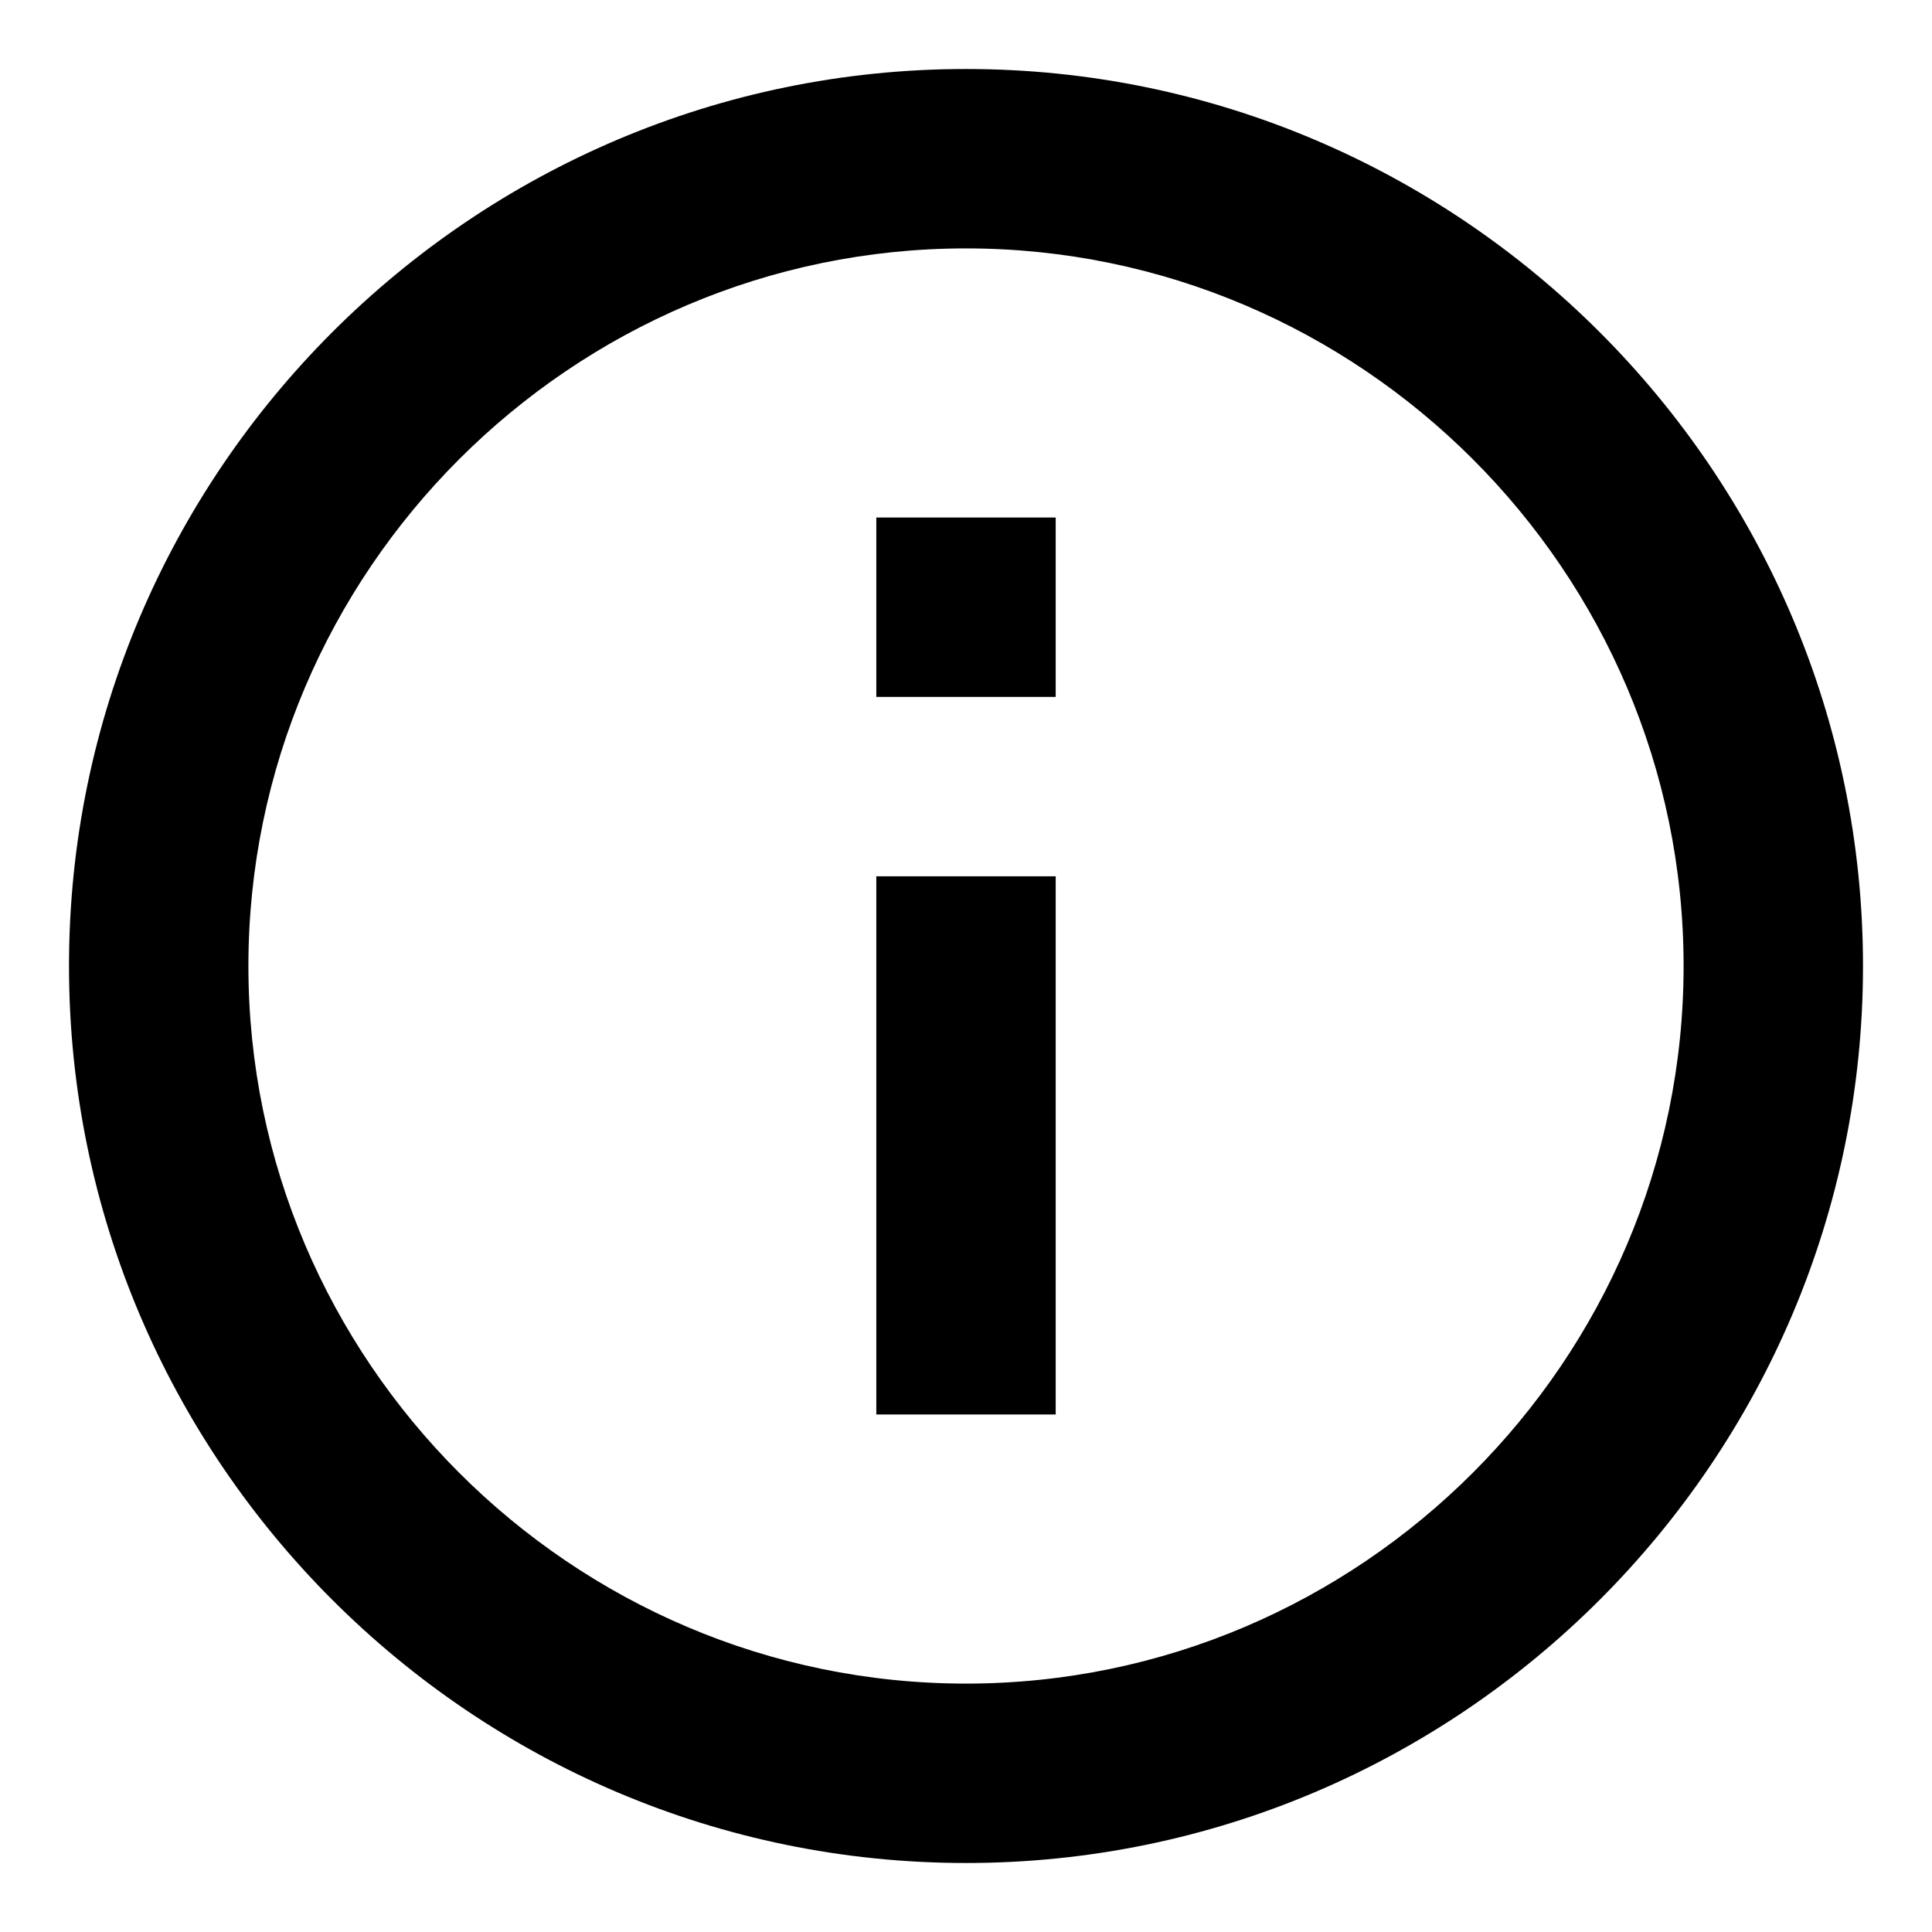 <?xml version="1.0" encoding="utf-8"?>
<!-- Generator: Adobe Illustrator 21.0.2, SVG Export Plug-In . SVG Version: 6.00 Build 0)  -->
<svg version="1.1" id="Layer_1" xmlns="http://www.w3.org/2000/svg" xmlns:xlink="http://www.w3.org/1999/xlink" x="0px" y="0px"
	 viewBox="0 0 140 140" style="enable-background:new 0 0 140 140;" xml:space="preserve">
<path d="M63.5,102.5h13v-39h-13V102.5z M70,5C34.2,5,5,34.2,5,70s29.2,65,65,65s65-29.2,65-65S105.8,5,70,5z M70,122
	c-28.6,0-52-23.4-52-52s23.4-52,52-52s52,23.4,52,52S98.6,122,70,122z M63.5,50.5h13v-13h-13V50.5z"/>
</svg>
